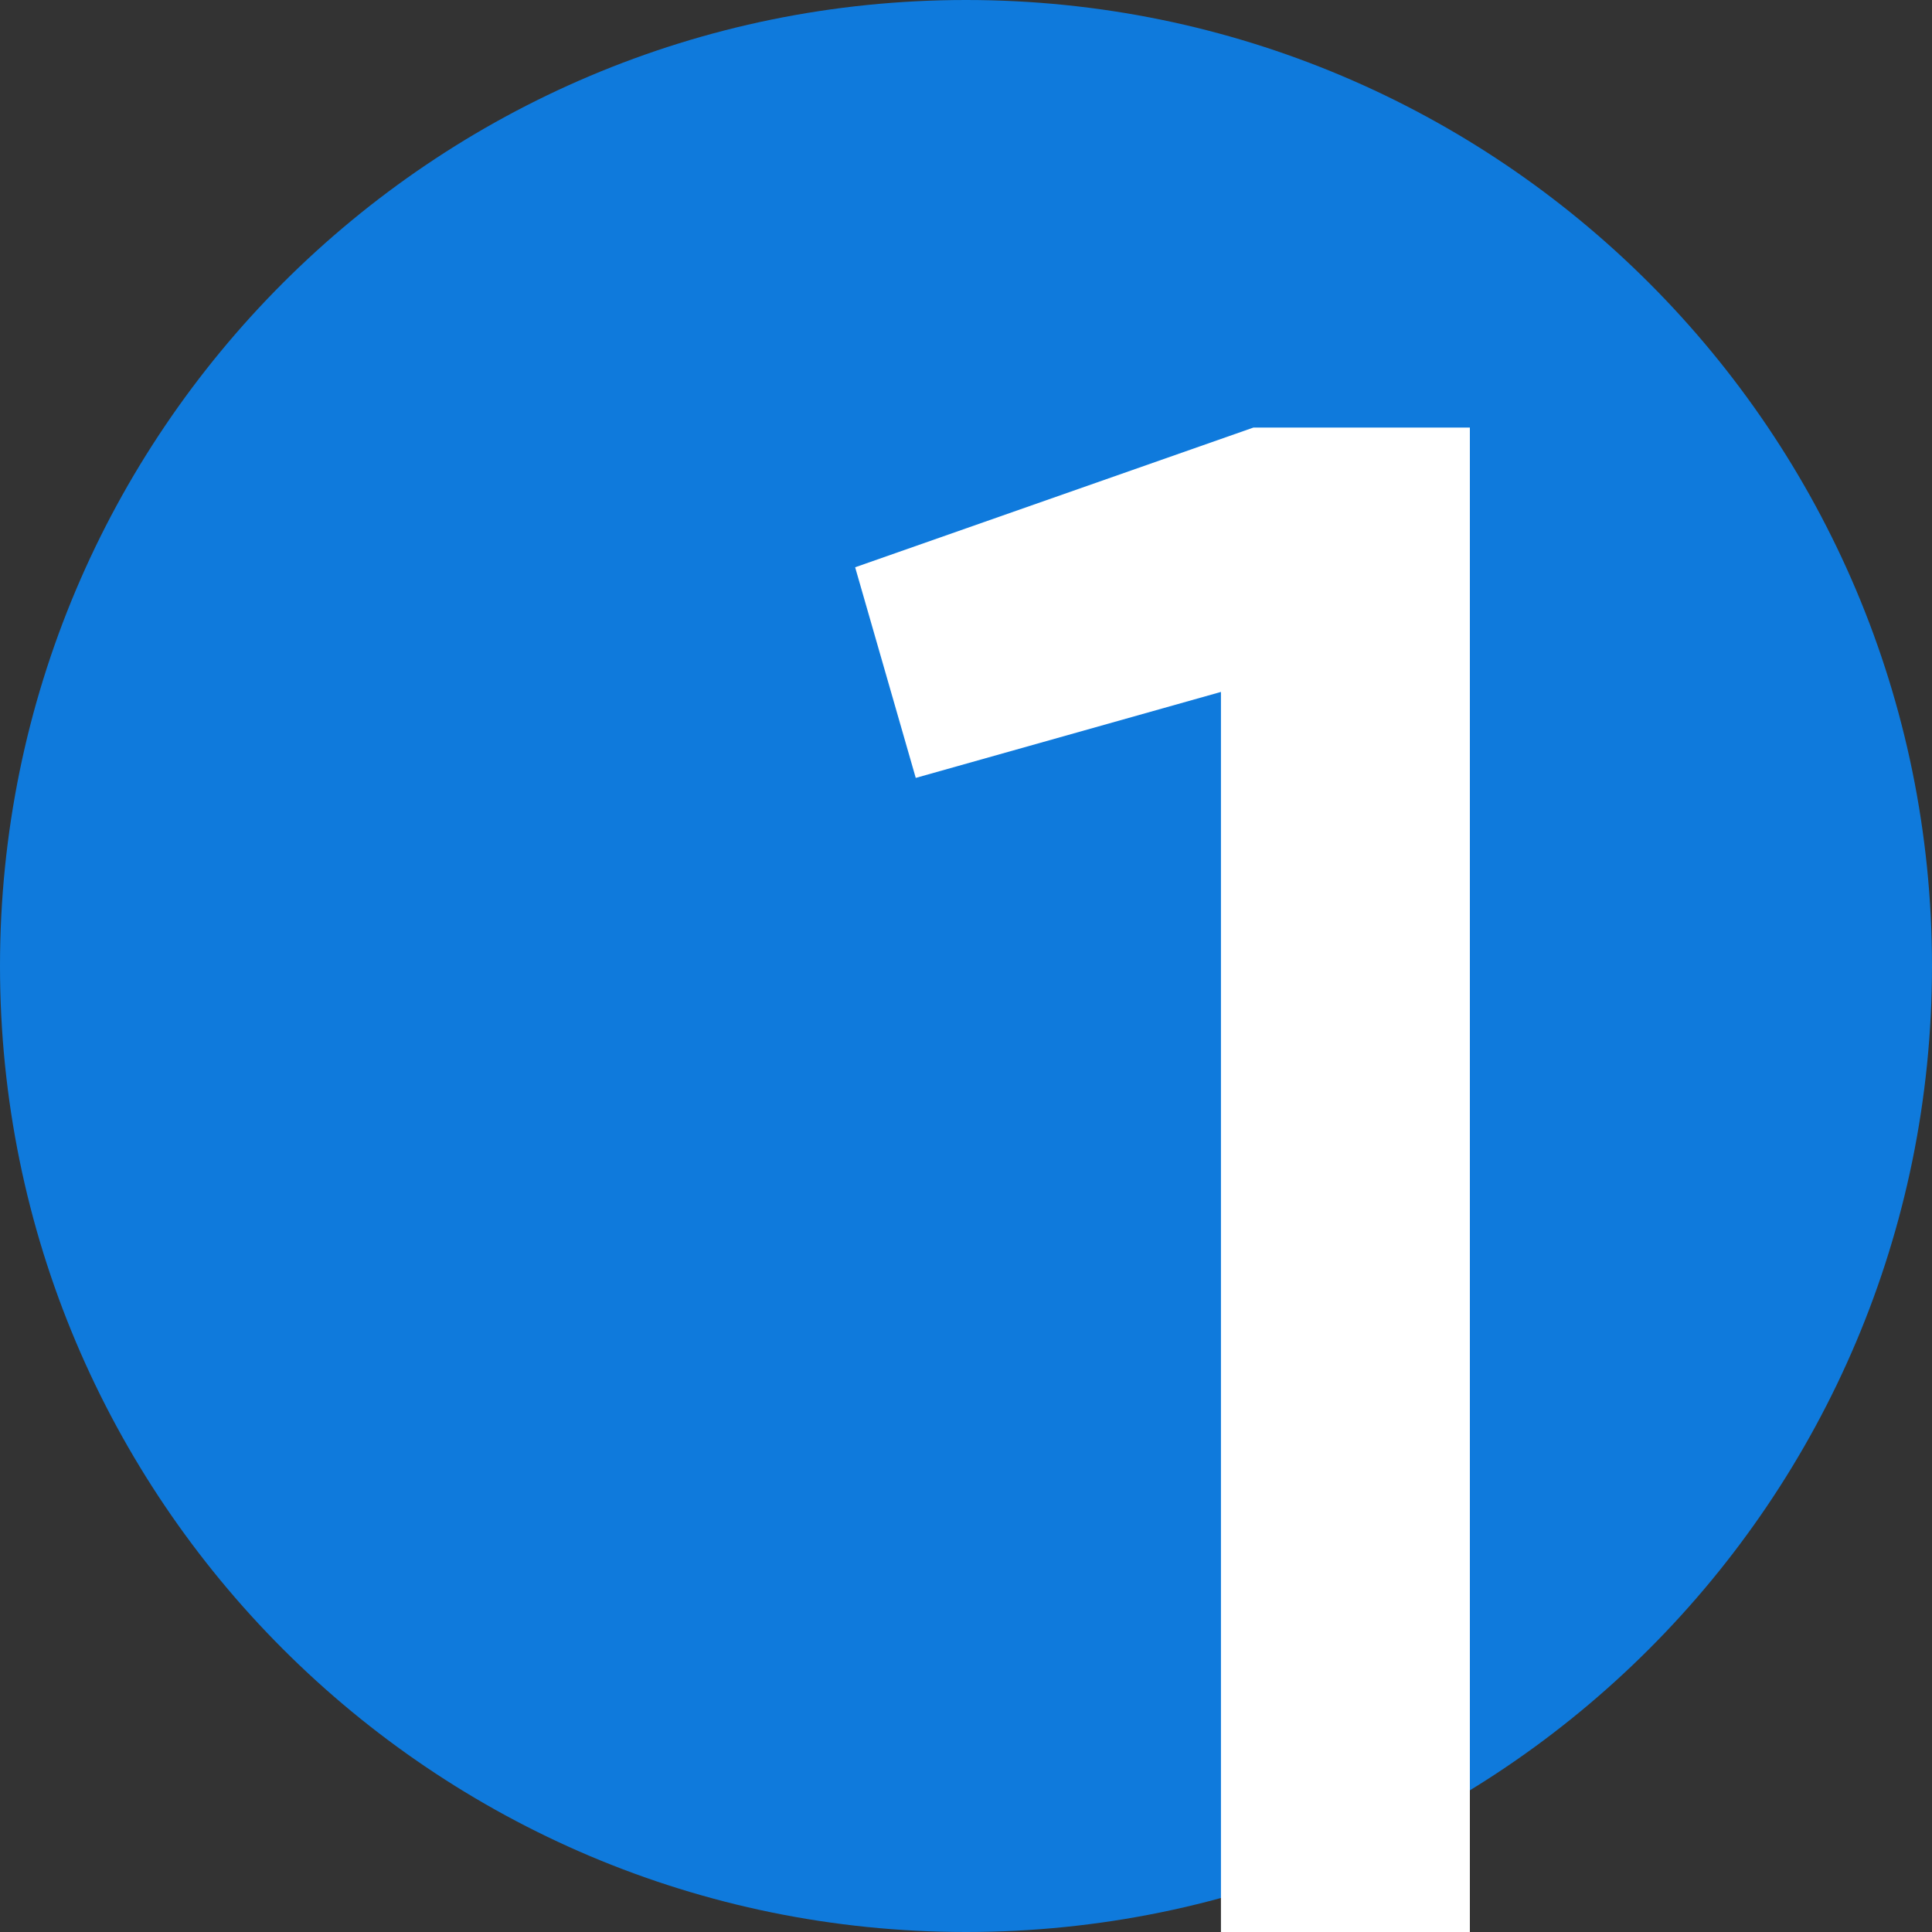 <svg width="100" height="100" viewBox="0 0 100 100" fill="none" xmlns="http://www.w3.org/2000/svg">
<rect x="0" y="0" width="100" height="100" fill="#333333" stroke="none"/>
<path d="M100 50C100 77.614 77.614 100 50 100C22.386 100 0 77.614 0 50C0 22.386 22.386 0 50 0C77.614 0 100 22.386 100 50Z" fill="#0F7ADC"/>
<path d="M64.876 22.131H76.08V100H63.196V35.814L47.399 40.264L44.262 29.362L64.876 22.131Z" fill="white"/>
</svg>
